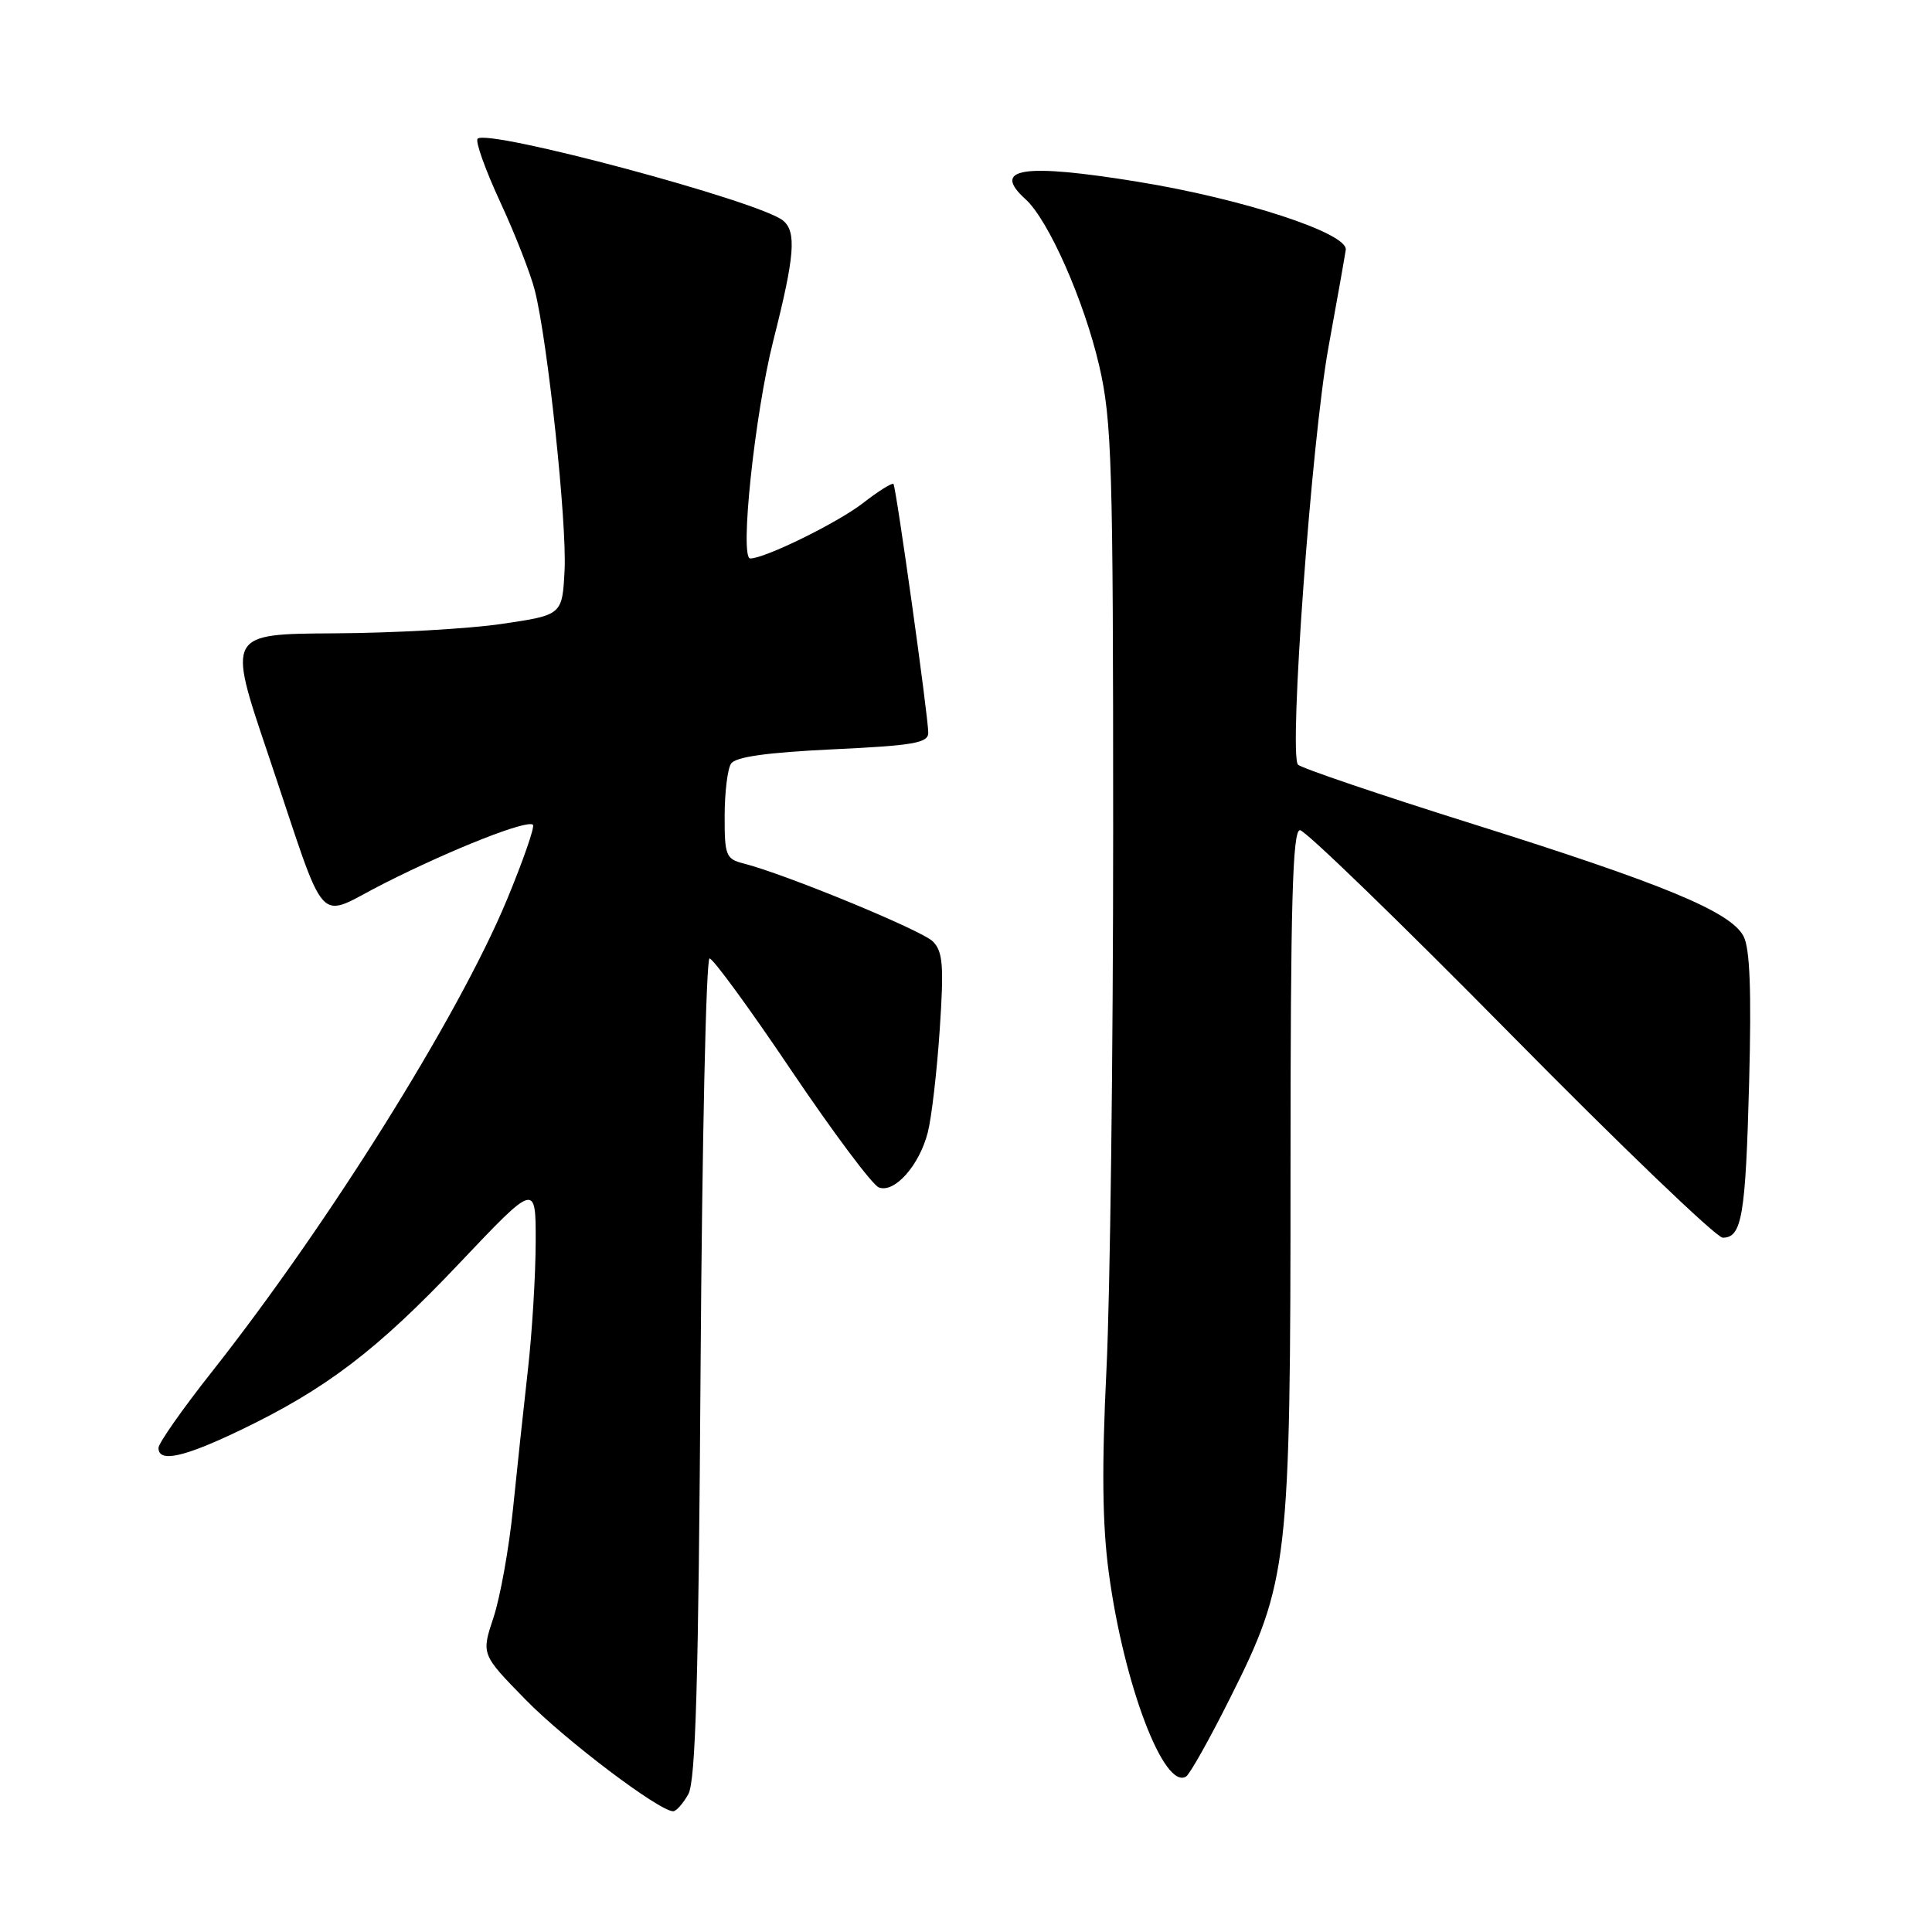 <?xml version="1.0" encoding="UTF-8" standalone="no"?>
<!DOCTYPE svg PUBLIC "-//W3C//DTD SVG 1.1//EN" "http://www.w3.org/Graphics/SVG/1.1/DTD/svg11.dtd" >
<svg xmlns="http://www.w3.org/2000/svg" xmlns:xlink="http://www.w3.org/1999/xlink" version="1.1" viewBox="0 0 256 256">
 <g >
 <path fill="currentColor"
d=" M 91.20 237.75 C 92.18 236.03 92.56 222.80 92.83 181.25 C 93.03 151.41 93.56 127.00 94.02 127.00 C 94.48 127.00 99.37 133.69 104.88 141.88 C 110.40 150.06 115.60 157.02 116.45 157.34 C 118.52 158.14 121.82 154.43 122.94 150.04 C 123.44 148.09 124.15 141.96 124.52 136.42 C 125.09 127.92 124.94 126.08 123.60 124.74 C 122.10 123.25 103.98 115.79 98.51 114.41 C 96.20 113.83 96.00 113.33 96.02 108.14 C 96.02 105.04 96.40 101.91 96.86 101.20 C 97.43 100.29 101.58 99.71 110.34 99.29 C 121.02 98.79 123.00 98.45 123.00 97.10 C 123.00 94.94 118.75 64.60 118.39 64.13 C 118.22 63.93 116.38 65.08 114.30 66.70 C 110.94 69.29 101.35 74.00 99.41 74.00 C 97.98 74.00 100.01 54.84 102.47 45.12 C 105.31 33.92 105.57 30.71 103.75 29.22 C 100.63 26.67 64.64 17.03 63.29 18.38 C 62.95 18.71 64.30 22.48 66.27 26.74 C 68.25 31.01 70.32 36.30 70.87 38.50 C 72.58 45.26 75.13 69.32 74.81 75.57 C 74.50 81.49 74.50 81.49 66.50 82.67 C 62.10 83.32 52.12 83.88 44.32 83.92 C 30.14 84.00 30.14 84.00 35.46 99.75 C 43.63 123.97 41.60 121.72 51.01 117.00 C 60.12 112.41 69.90 108.57 70.62 109.29 C 70.88 109.55 69.32 114.04 67.15 119.27 C 60.73 134.69 43.50 162.24 28.00 181.87 C 24.15 186.74 21.00 191.24 21.00 191.86 C 21.00 193.83 24.31 193.12 31.77 189.54 C 43.17 184.08 49.94 178.93 60.84 167.42 C 71.00 156.70 71.00 156.70 70.98 164.60 C 70.97 168.95 70.51 176.55 69.95 181.50 C 69.39 186.45 68.50 194.77 67.97 199.98 C 67.44 205.19 66.28 211.65 65.39 214.33 C 63.77 219.21 63.77 219.21 69.63 225.20 C 74.90 230.59 87.35 240.00 89.20 240.00 C 89.60 240.00 90.50 238.99 91.20 237.75 Z  M 162.95 225.09 C 170.74 209.57 171.00 207.34 171.00 155.04 C 171.00 119.68 171.27 110.00 172.25 110.00 C 172.94 110.00 185.48 122.15 200.13 137.00 C 214.77 151.85 227.44 164.00 228.27 164.00 C 230.81 164.00 231.30 161.16 231.77 143.39 C 232.09 131.21 231.87 125.63 231.02 124.04 C 229.28 120.79 220.44 117.13 195.12 109.17 C 182.81 105.30 172.40 101.77 171.99 101.32 C 170.75 99.95 173.79 58.28 176.03 46.00 C 177.19 39.67 178.21 33.87 178.32 33.10 C 178.61 30.90 164.71 26.35 150.80 24.09 C 135.52 21.60 131.31 22.26 135.89 26.40 C 138.93 29.15 143.66 39.86 145.66 48.50 C 147.33 55.74 147.50 61.56 147.50 110.00 C 147.50 139.43 147.10 171.60 146.61 181.50 C 145.98 194.39 146.06 202.02 146.92 208.39 C 148.90 223.16 154.23 237.21 157.16 235.40 C 157.66 235.09 160.26 230.46 162.95 225.09 Z "/>
</g>
</svg>